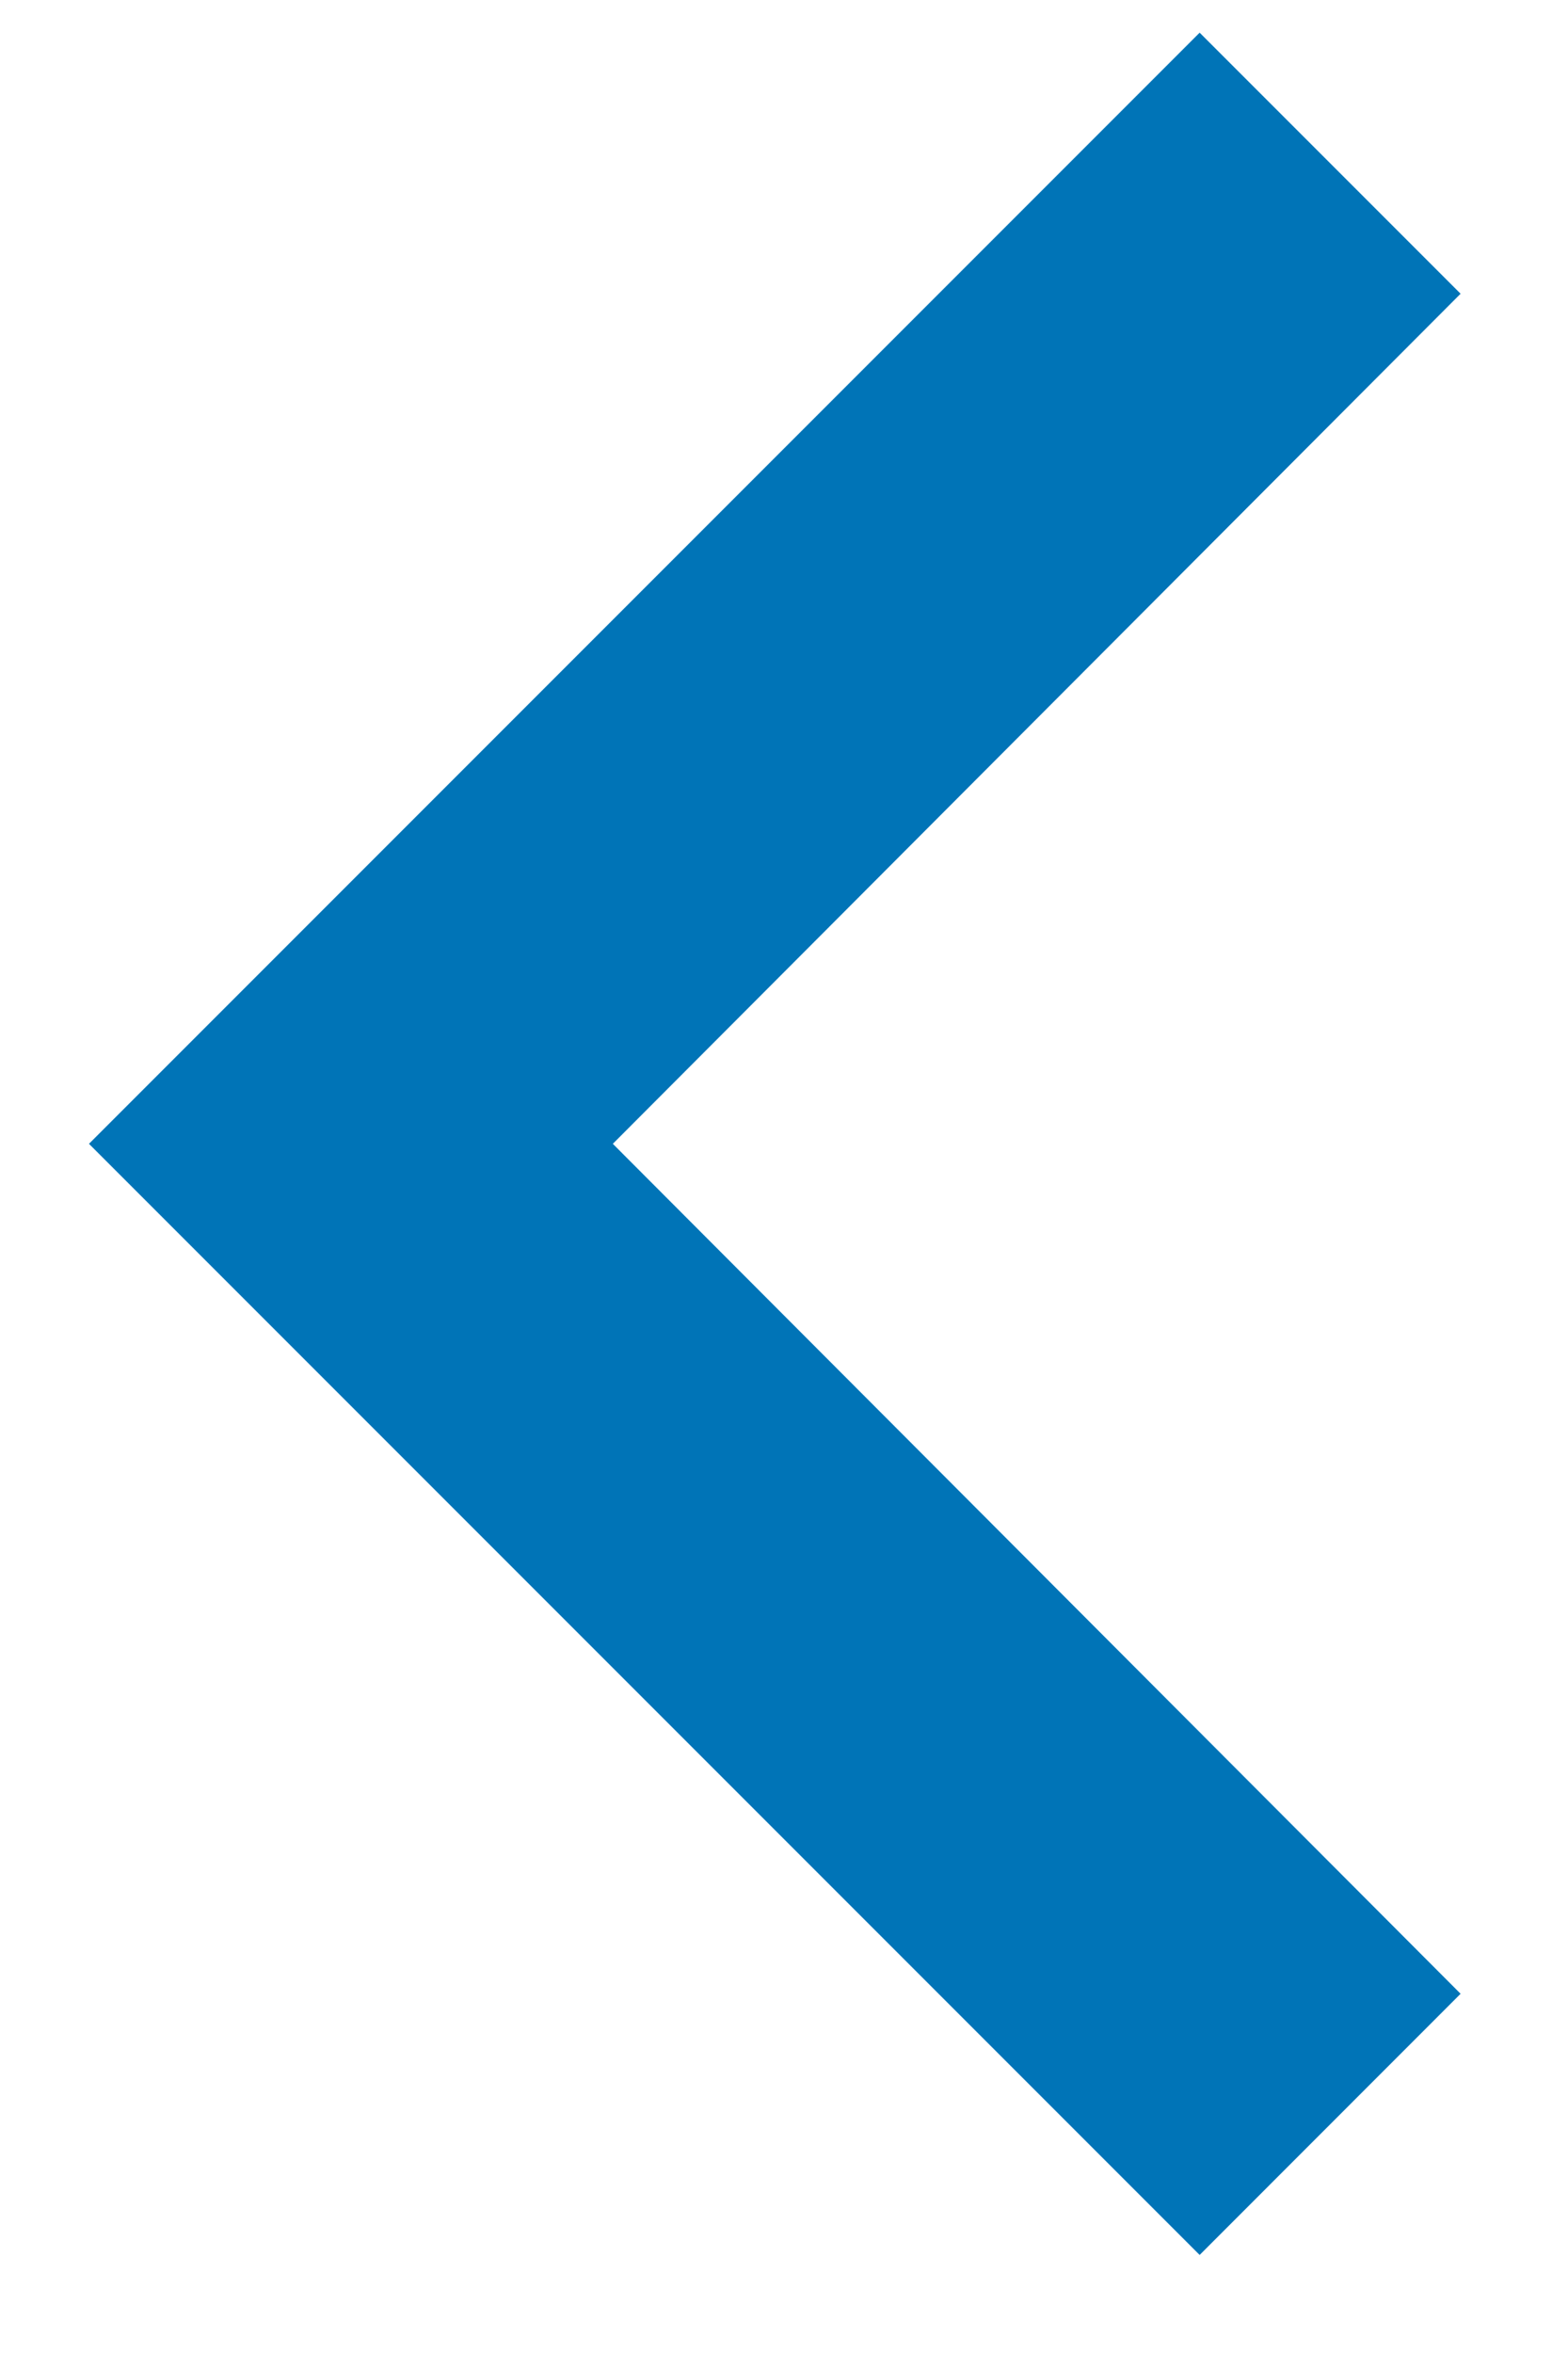<svg width="12" height="18" viewBox="0 0 12 18" fill="none" xmlns="http://www.w3.org/2000/svg">
<path d="M11.178 15.252L4.69 8.75L11.178 2.247L9.181 0.25L0.681 8.75L9.181 17.25L11.178 15.252Z" fill="#0074B7"/>
</svg>
